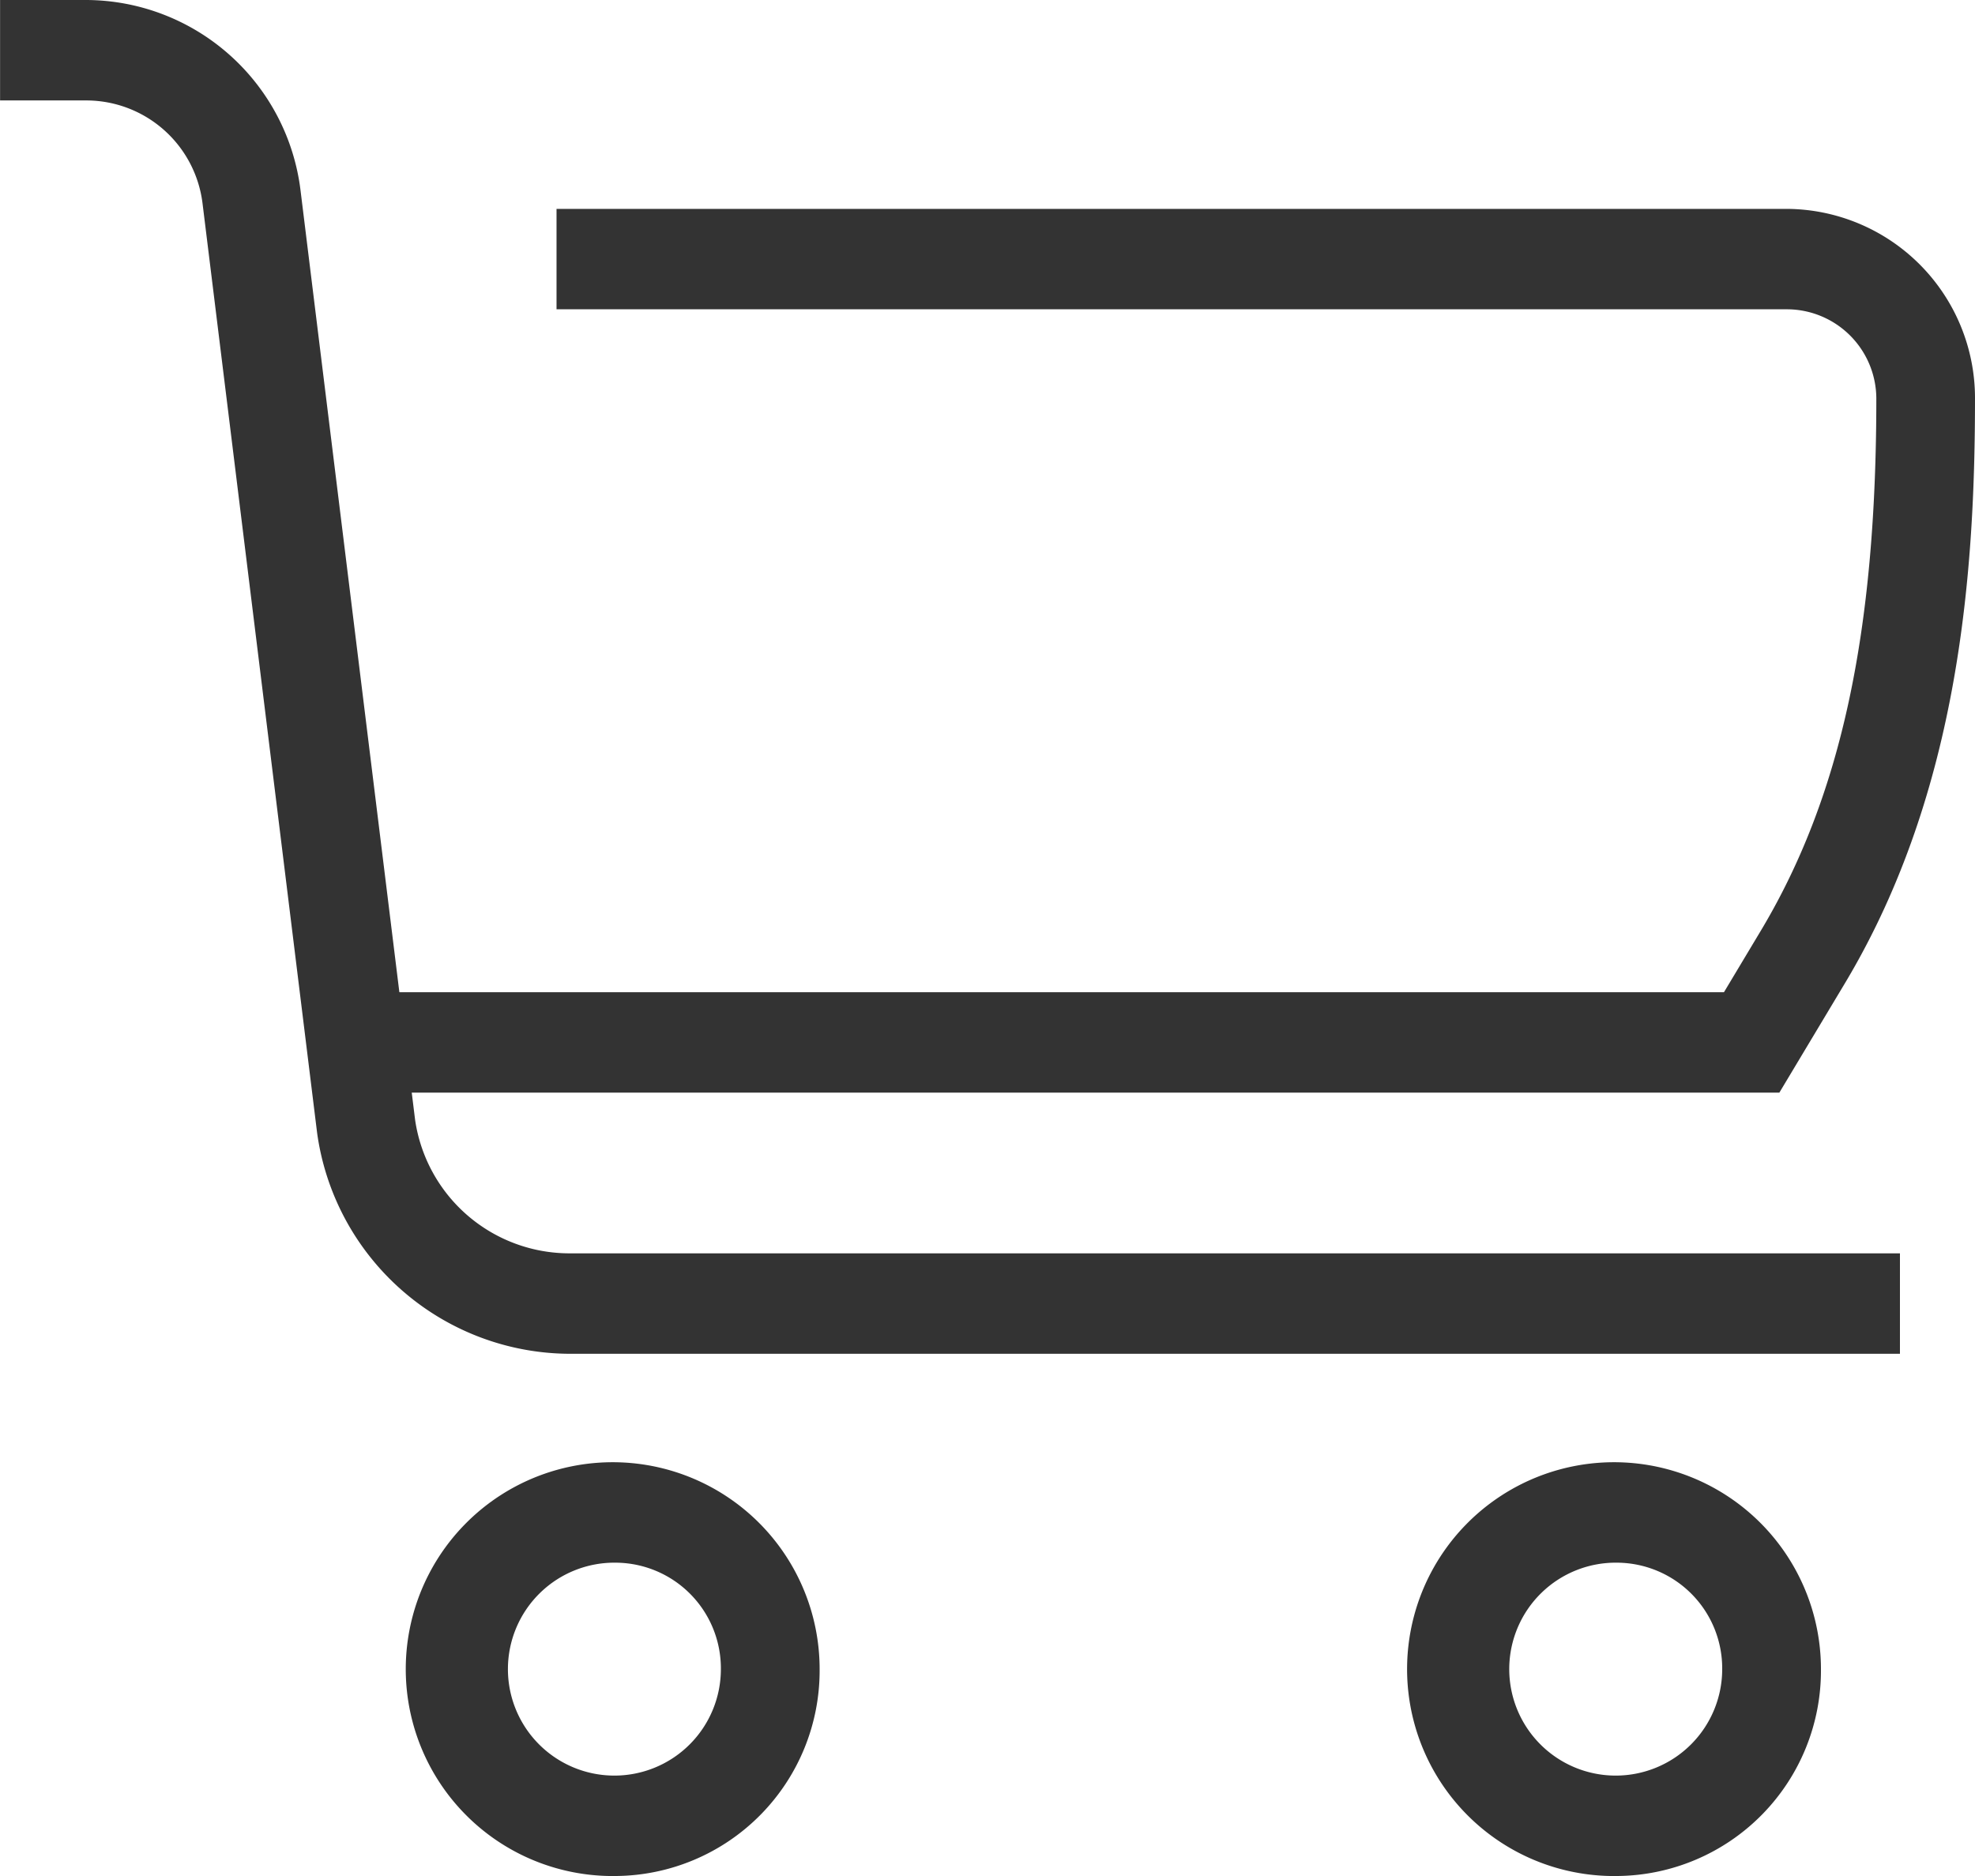 <svg xmlns="http://www.w3.org/2000/svg" id="icon_visual_shopping_02" width="80" height="76" viewBox="0 0 80 76">
    <defs>
        <style>
            .cls-1{fill:#333}
        </style>
    </defs>
    <path id="패스_505" d="M148.357 1316.953H94.442a10.367 10.367 0 0 1-10.2-8.95l-4.642-37.661a4.748 4.748 0 0 0-4.7-4.164h-3.5v-4.069h3.5a8.779 8.779 0 0 1 8.672 7.727l4.638 37.631a6.32 6.32 0 0 0 6.232 5.417h53.915z" class="cls-1" transform="translate(-71.397 -1262.109)"/>
    <path id="패스_506" d="M143.472 1306.374H87v-4.068h54.228l1.529-2.552c3.21-5.394 4.643-12.028 4.643-21.507a3.627 3.627 0 0 0-3.638-3.608H93.94v-4.068h49.819a7.666 7.666 0 0 1 7.638 7.676c0 6.909-.594 15.839-5.224 23.62z" class="cls-1" transform="translate(-71.397 -1262.109)"/>
    <path id="패스_508" d="M96.357 1338.109a8.382 8.382 0 1 1 8.24-8.381 8.321 8.321 0 0 1-8.24 8.381zm0-12.693a4.313 4.313 0 1 0 4.24 4.312 4.281 4.281 0 0 0-4.24-4.312z" class="cls-1" transform="translate(-71.397 -1262.109)"/>
    <path id="패스_510" d="M136.917 1338.109a8.382 8.382 0 1 1 8.24-8.381 8.321 8.321 0 0 1-8.24 8.381zm0-12.693a4.313 4.313 0 1 0 4.24 4.312 4.281 4.281 0 0 0-4.24-4.312z" class="cls-1" transform="translate(-71.397 -1262.109)"/>
</svg>
